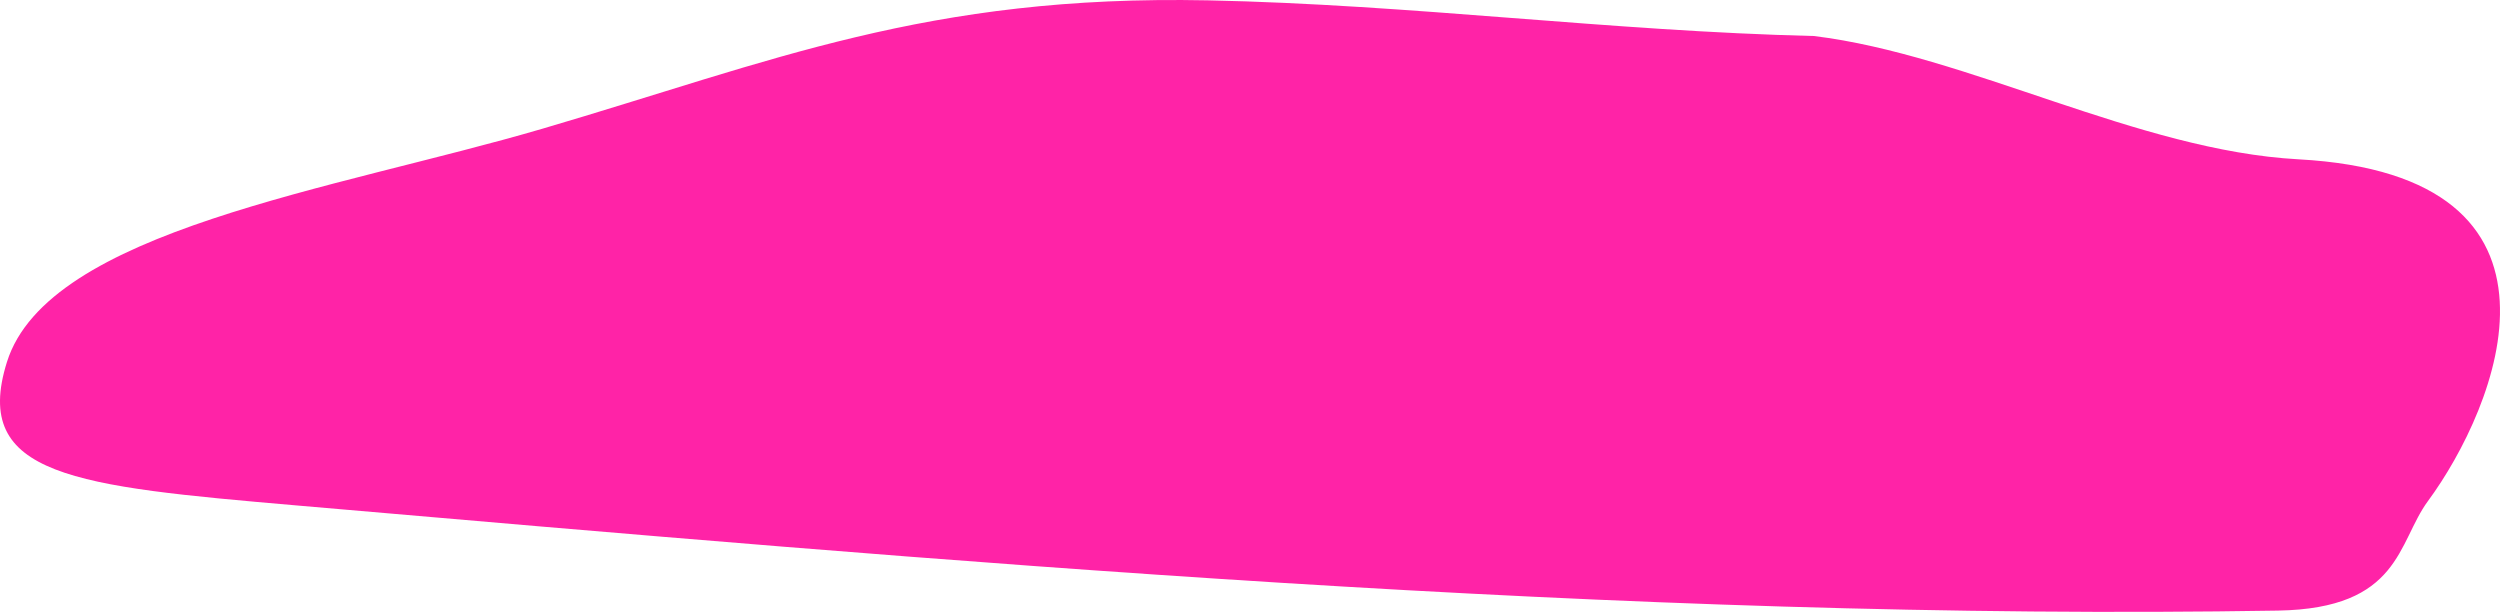 <svg width="143" height="35" viewBox="0 0 143 35" fill="none" xmlns="http://www.w3.org/2000/svg">
<path d="M69.087 0.02C80.766 0.26 92.096 1.78 103.763 2.061C112.572 3.136 122.298 8.615 131.475 9.113C148.348 10.029 142.824 23.309 138.879 28.661C137.126 31.039 137.313 34.808 130.302 34.926C93.001 35.554 53.469 32.072 16.963 28.911C4.279 27.813 -1.647 27.24 0.395 20.713C2.753 13.175 19.138 10.851 31.039 7.359C44.168 3.507 53.027 -0.31 69.087 0.02Z" fill="#FF0099" fill-opacity="0.86"/>
</svg>
